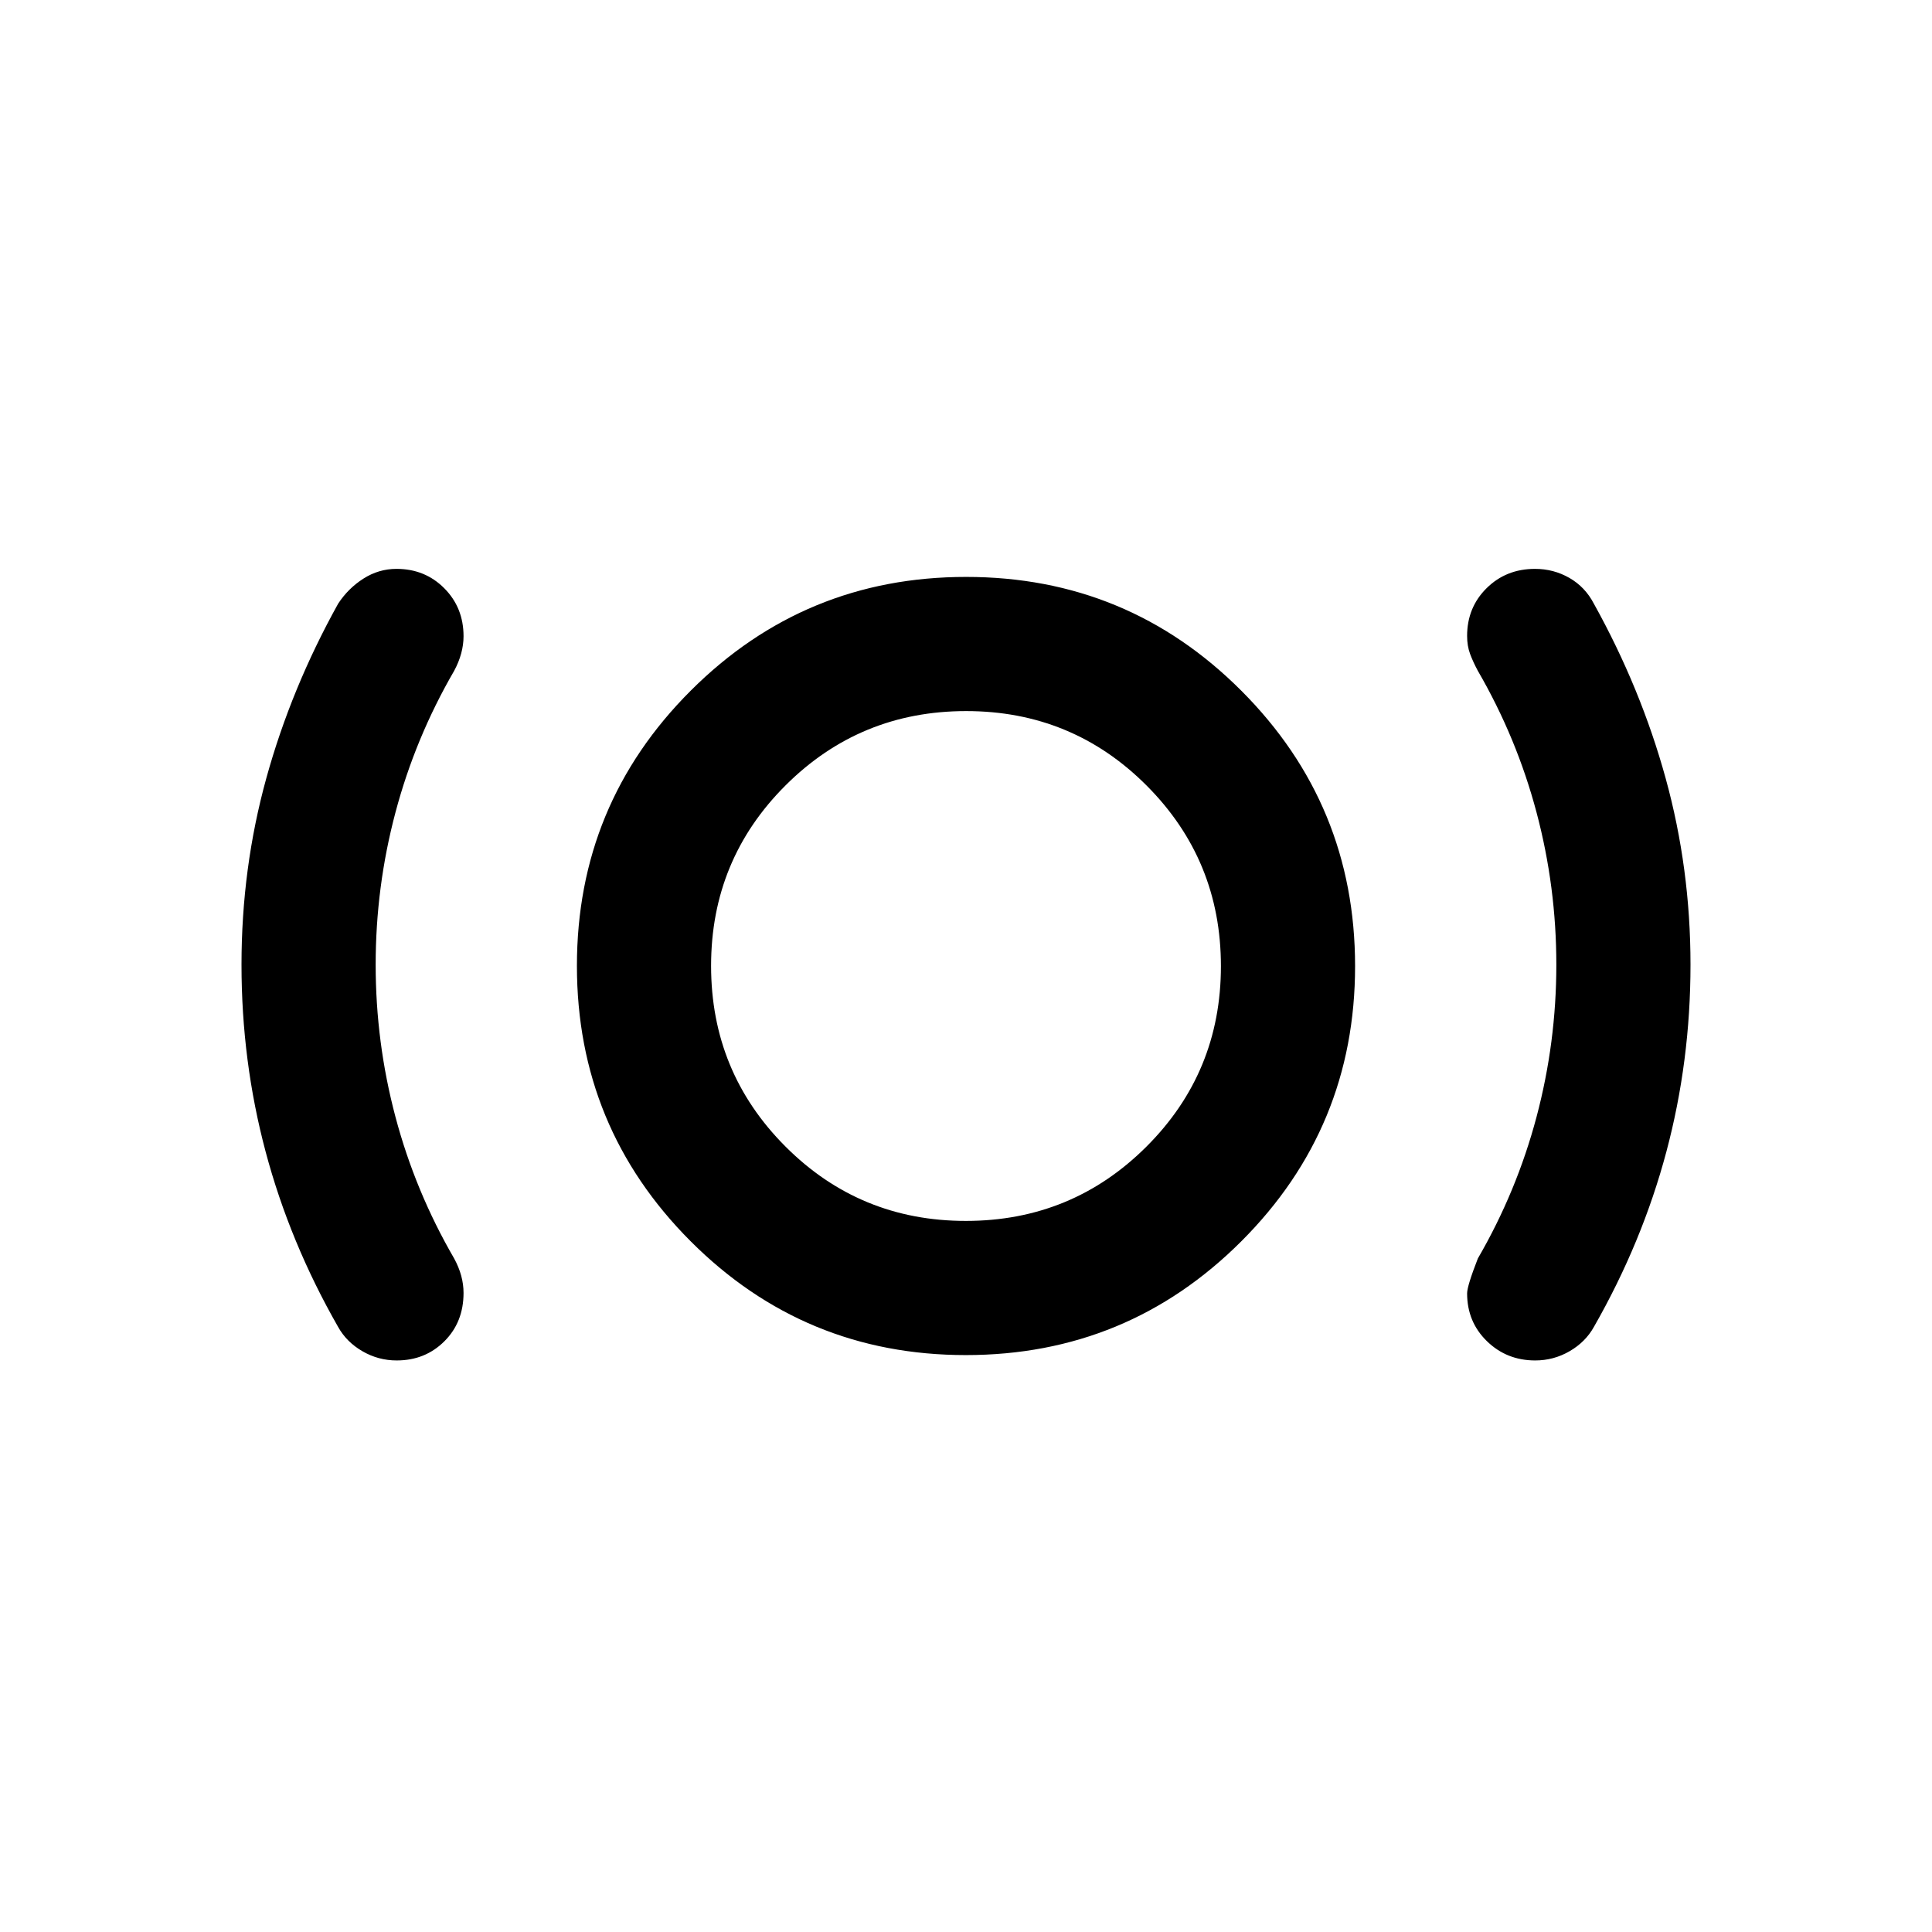 <svg xmlns="http://www.w3.org/2000/svg" height="40" viewBox="0 -960 960 960" width="40"><path d="M197.131-284q-9.131 0-17.048-4.583-7.916-4.584-12.083-12.084-24-42-36-87t-12-93q0-48 12.333-92.666Q144.667-618 168-660q5-7.667 12.6-12.5t16.4-4.833q14.166 0 23.75 9.626 9.583 9.625 9.583 23.855 0 4.185-1.167 8.519-1.166 4.333-3.5 8.666-19.333 33.334-29.166 70.368-9.834 37.033-9.834 75.632 0 38.599 9.834 75.633 9.833 37.034 29.166 70.367 2.334 4.28 3.5 8.559 1.167 4.279 1.167 8.559 0 14.549-9.546 24.049-9.545 9.5-23.656 9.5Zm282.798-2.667q-80.262 0-136.762-56.57-56.5-56.571-56.5-136.834 0-80.262 56.57-136.762 56.571-56.5 136.834-56.5 80.262 0 136.762 56.57 56.5 56.571 56.5 136.834 0 80.262-56.57 136.762-56.571 56.5-136.834 56.5Zm-.007-66.666q52.745 0 89.745-36.922 37-36.921 37-89.667 0-52.745-36.922-89.745-36.921-37-89.667-37-52.745 0-89.745 36.922-37 36.921-37 89.667 0 52.745 36.922 89.745 36.921 37 89.667 37ZM762.833-284q-14.166 0-23.999-9.583-9.834-9.584-9.834-23.75 0-3.667 5.334-17.334Q753.667-368 763.5-405.034q9.834-37.034 9.834-75.633t-9.834-75.632q-9.833-37.034-29.166-70.368Q732-631 730.5-635t-1.5-9q0-14.167 9.696-23.75t24.03-9.583q9.274 0 17.107 4.5 7.834 4.5 12.167 12.833 23.333 42 35.667 86.783Q840-528.435 840-480.667q0 48-12 93t-36 87q-4.167 7.5-12.083 12.084Q772-284 762.833-284ZM480-480Z"/></svg>